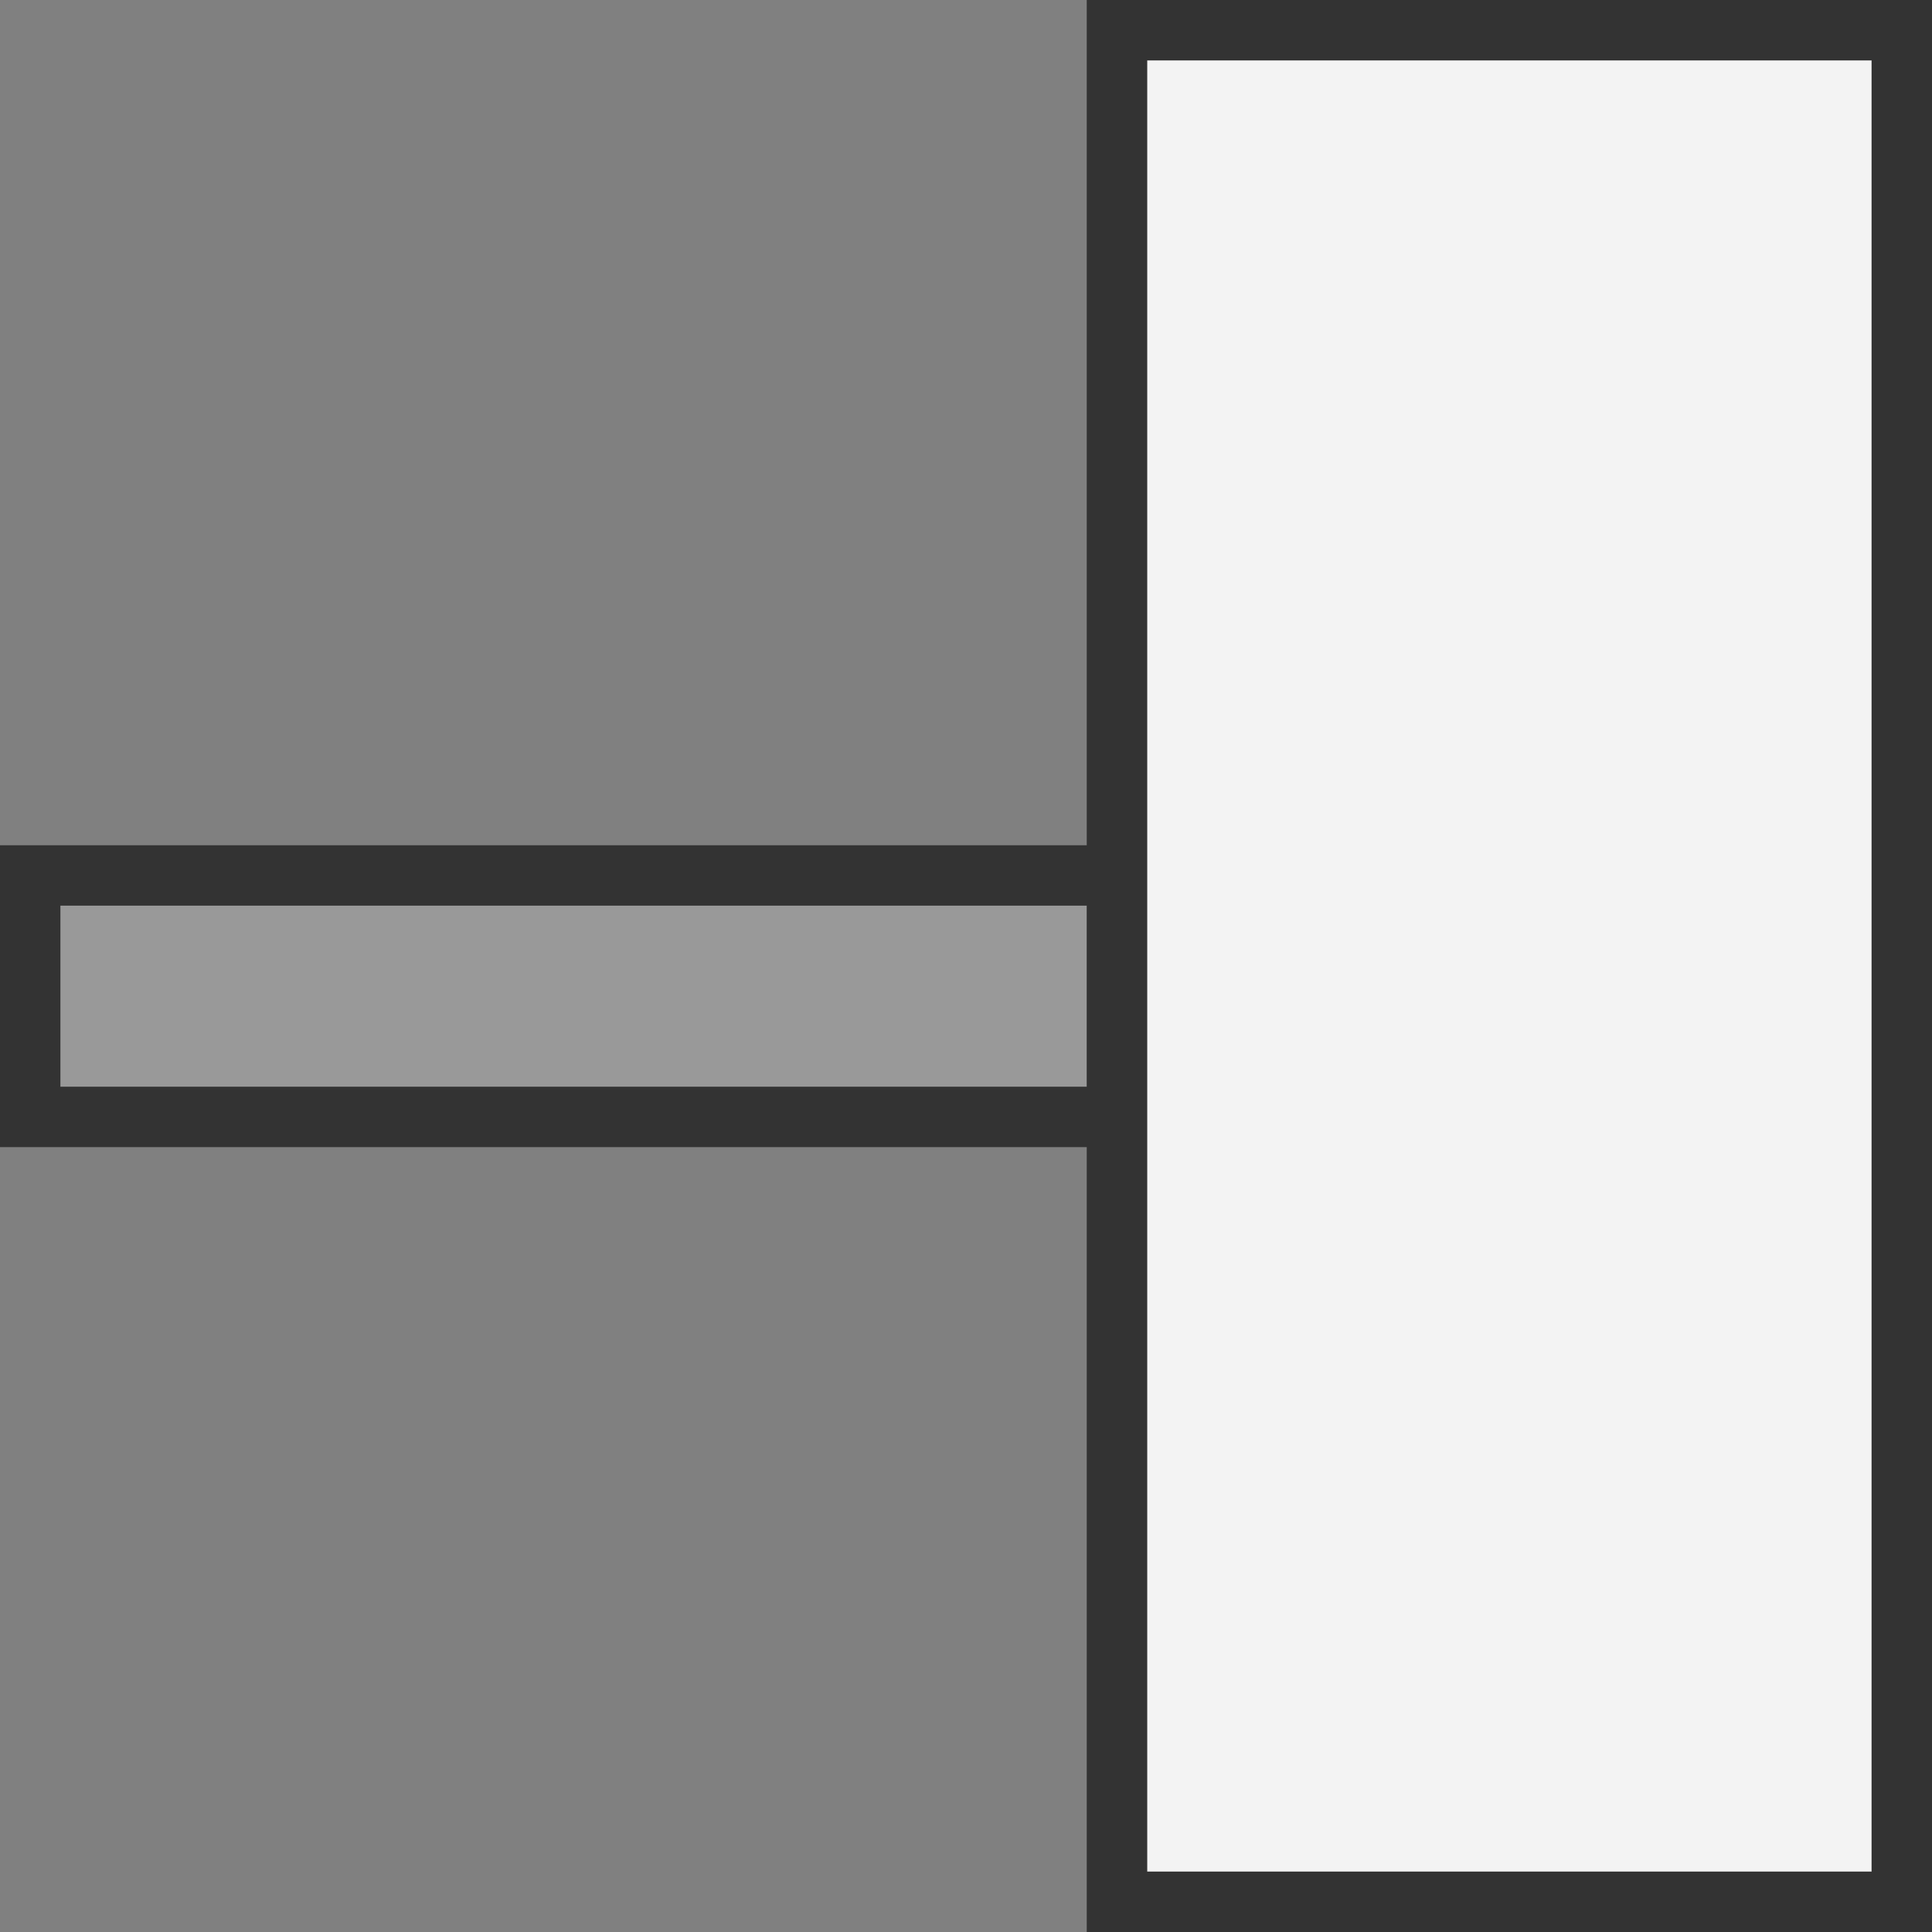 <?xml version="1.0" encoding="UTF-8" standalone="no"?>
<svg width="32px" height="32px" viewBox="0 0 32 32" version="1.1" xmlns="http://www.w3.org/2000/svg" xmlns:xlink="http://www.w3.org/1999/xlink">
    <rect x="0" y="0" width="32" height="32" fill="#808080" stroke="none"/>
    <!-- Generator: Sketch 49.3 (51167) - http://www.bohemiancoding.com/sketch -->
    <title>PinOrientation0</title>
    <desc>Created with Sketch.</desc>
    <defs></defs>
    <g stroke="none" stroke-width="1" fill="none" fill-rule="evenodd">
        <rect fill="#999999" fill-rule="nonzero" x="1" y="15" width="17" height="3"></rect>
        <rect fill="#F3F3F3" fill-rule="nonzero" x="19" y="1" width="12" height="30"></rect>
        <path d="M0,14 L0,19 L18,19 L18,32 L32,32 L32,0 L18,0 L18,14 L0,14 Z M19,1 L31,1 L31,31 L19,31 L19,1 Z M1,15 L18,15 L18,18 L1,18 L1,15 Z" fill="#333333" fill-rule="nonzero"></path>
    </g>
</svg>